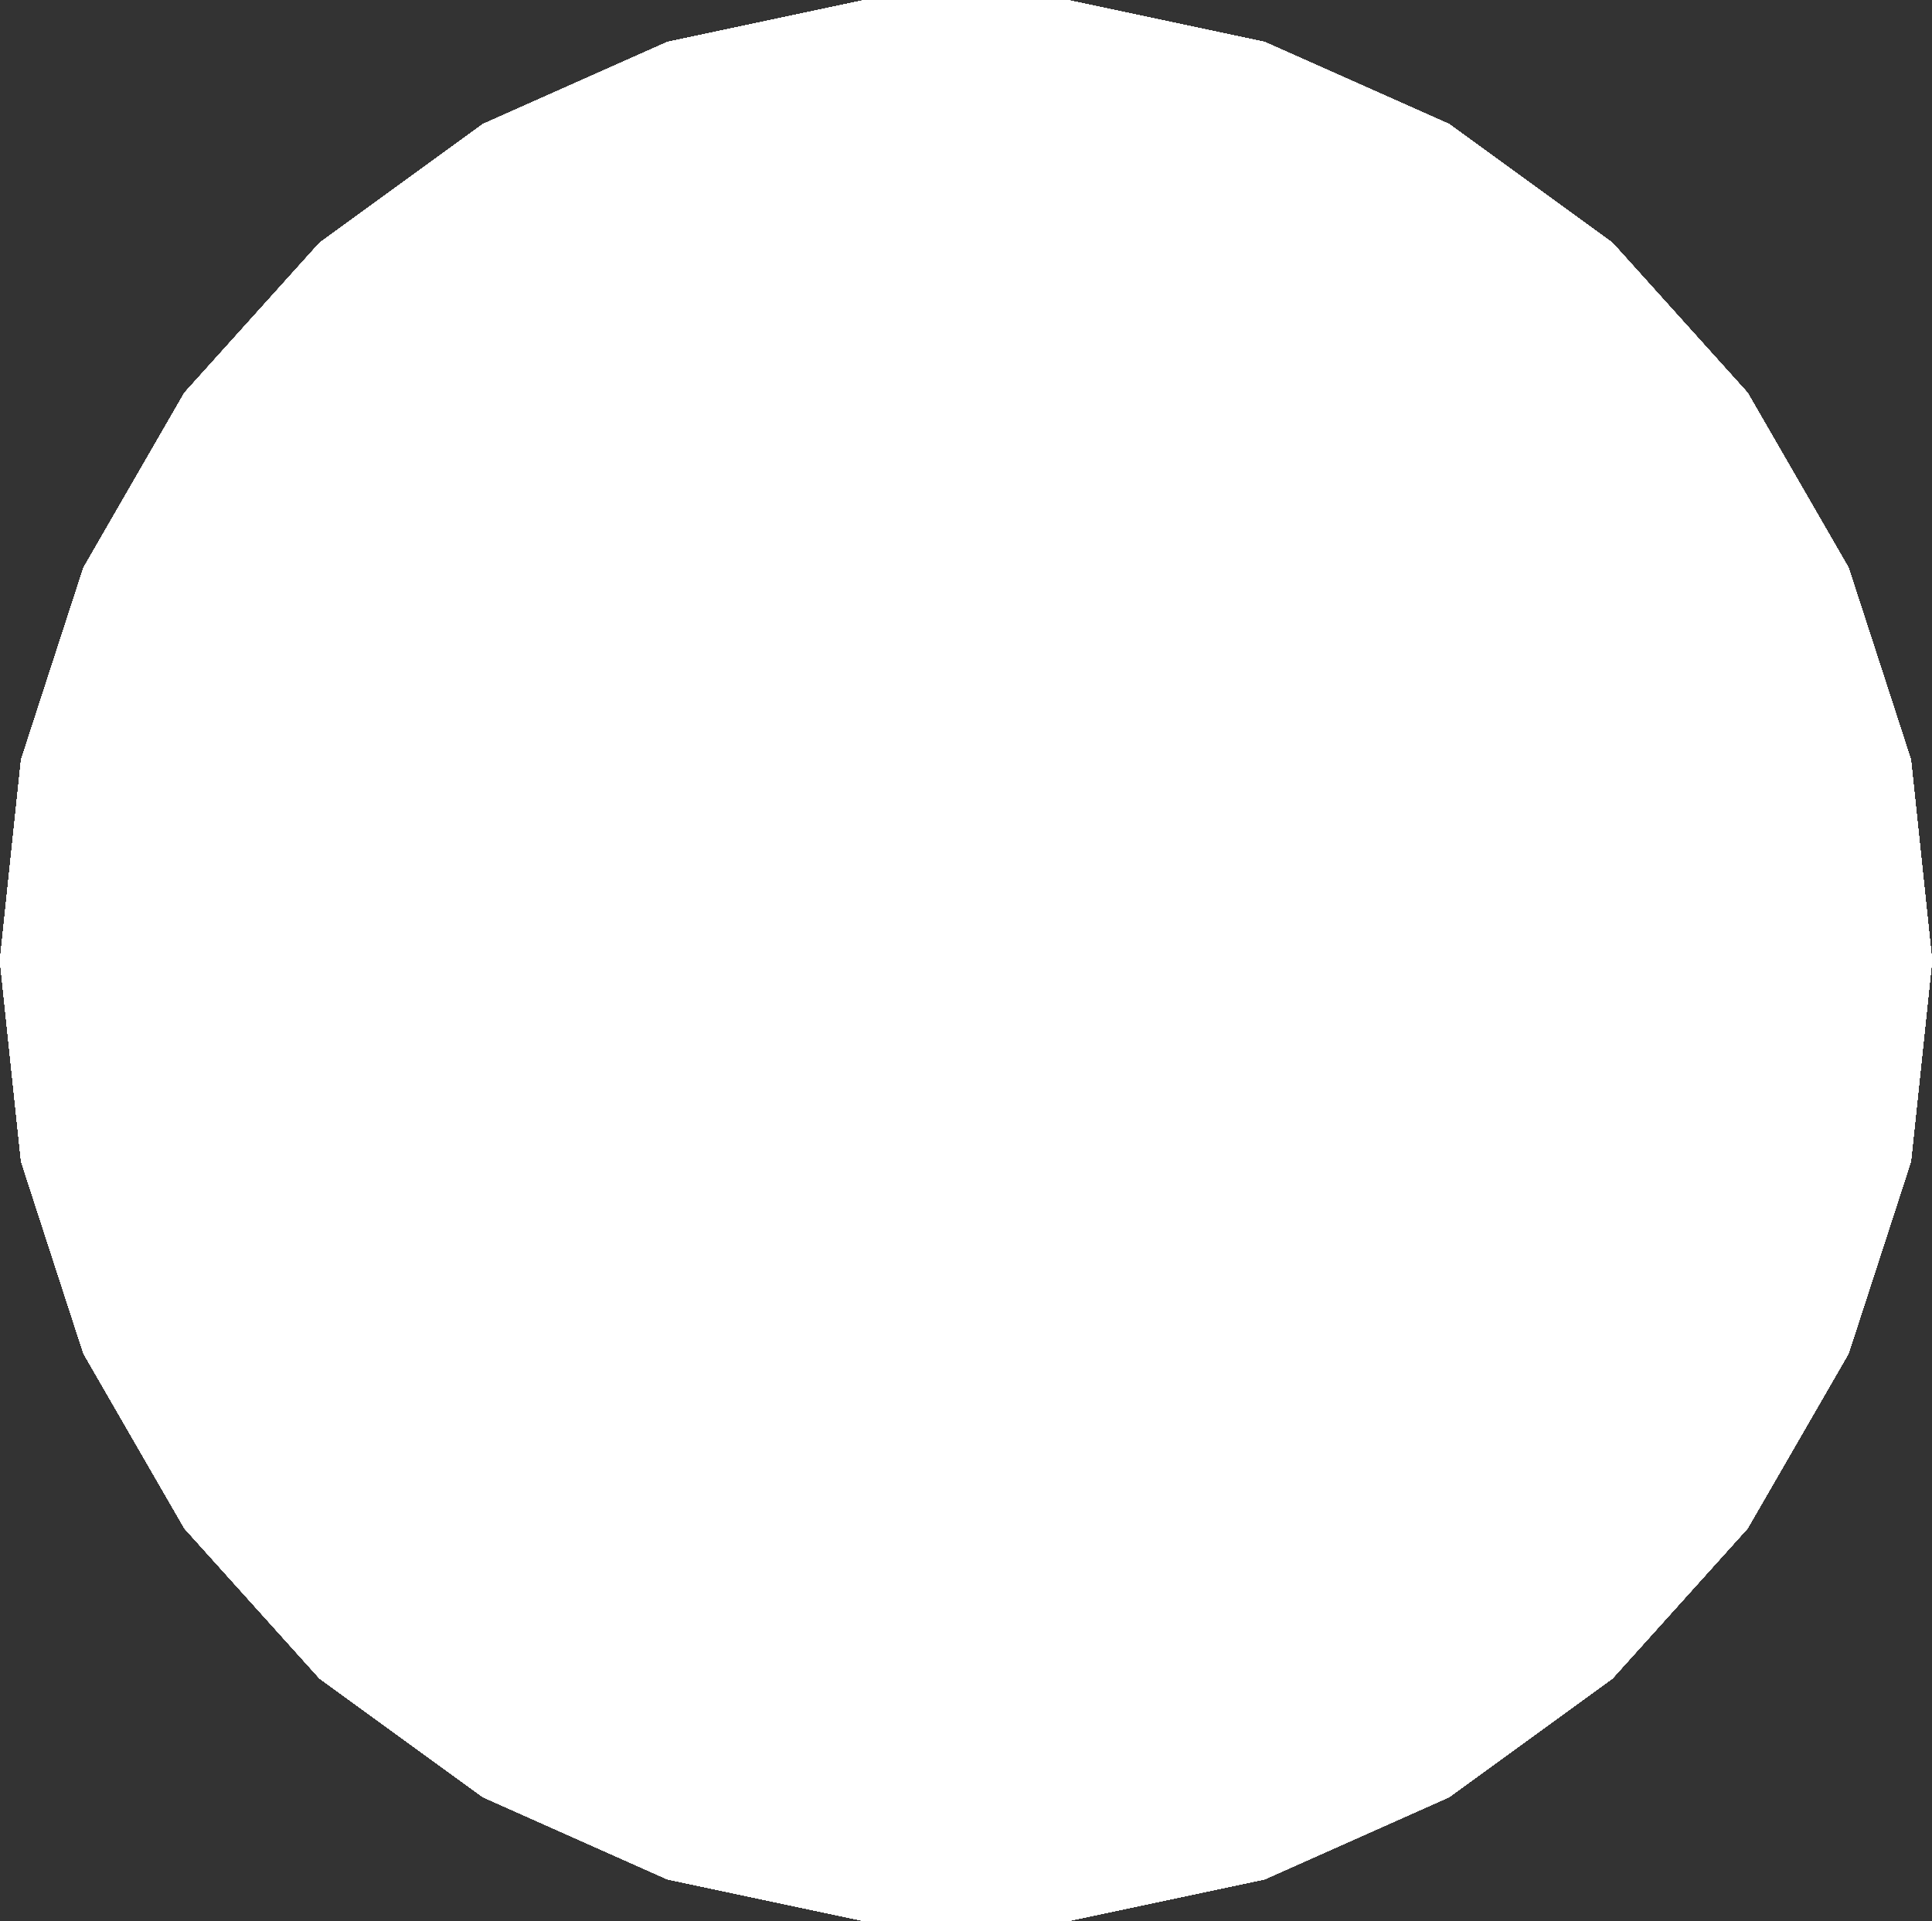 <?xml version="1.0" encoding="UTF-8" standalone="yes"?>
<!DOCTYPE svg PUBLIC "-//W3C//DTD SVG 1.0//EN" "http://www.w3.org/TR/2001/REC-SVG-20010904/DTD/svg10.dtd">
<svg width="20" height="19.89" xmlns="http://www.w3.org/2000/svg" xmlns:svg="http://www.w3.org/2000/svg" xmlns:xlink="http://www.w3.org/1999/xlink" xmlns:slic3r="http://slic3r.org/namespaces/slic3r">
  <rect width="100%" height="100%" fill="#333333" stroke="none"/>
  <!-- 
  Generated using Slic3r 1.0.0RC2
  http://slic3r.org/
   -->
  <g id="layer0" slic3r:z="0.175">
    <polygon slic3r:type="contour" points="11.045,0 11.081,0.008 13.09,0.435 13.124,0.45 15,1.285 15.03,1.306 16.691,2.514 16.716,2.541 18.09,4.067 18.108,4.099 19.135,5.878 19.147,5.913 19.781,7.866 19.785,7.902 20,9.945 19.785,11.988 19.781,12.024 19.147,13.978 19.135,14.013 18.108,15.791 18.09,15.823 16.716,17.349 16.691,17.377 15.03,18.584 15,18.605 13.124,19.441 13.09,19.456 11.081,19.883 11.045,19.89 8.955,19.89 6.946,19.463 6.91,19.456 5.033,18.62 5,18.605 3.338,17.398 3.309,17.377 1.934,15.85 1.91,15.823 0.883,14.044 0.865,14.013 0.23,12.059 0.219,12.024 0.004,9.982 0,9.945 0.004,9.909 0.219,7.866 0.23,7.831 0.865,5.878 0.883,5.846 1.91,4.067 1.934,4.04 3.309,2.514 3.338,2.492 5,1.285 5.033,1.27 6.91,0.435 6.946,0.427 8.955,0" style="fill: white" />
  </g>
  <g id="layer1" slic3r:z="0.475">
    <polygon slic3r:type="contour" points="11.045,0 11.142,0.021 13.09,0.435 13.181,0.475 15,1.285 15.08,1.343 16.691,2.514 16.758,2.588 18.09,4.067 18.14,4.153 19.135,5.878 19.166,5.972 19.781,7.866 19.792,7.965 20,9.945 19.792,11.926 19.781,12.024 19.166,13.918 19.135,14.013 18.14,15.737 18.09,15.823 16.758,17.303 16.691,17.377 15.08,18.547 15,18.605 13.181,19.415 13.09,19.456 11.103,19.878 11.045,19.89 8.955,19.89 7.007,19.476 6.91,19.456 5.021,18.615 5.021,18.615 5,18.605 3.389,17.435 3.309,17.377 1.976,15.897 1.91,15.823 0.914,14.099 0.865,14.013 0.249,12.119 0.219,12.024 0.01,10.044 0,9.945 0.01,9.846 0.219,7.866 0.249,7.772 0.865,5.878 0.914,5.792 1.91,4.067 1.976,3.994 3.309,2.514 3.389,2.455 5,1.285 5.091,1.245 6.91,0.435 6.947,0.427 6.947,0.427 8.955,0" style="fill: white" />
  </g>
  <g id="layer2" slic3r:z="0.725">
    <polygon slic3r:type="contour" points="11.045,0 11.194,0.032 13.09,0.435 13.229,0.496 15,1.285 15.123,1.374 16.691,2.514 16.793,2.626 18.09,4.067 18.166,4.199 19.135,5.878 19.182,6.022 19.781,7.866 19.797,8.017 20,9.945 19.792,11.929 19.781,12.024 19.182,13.868 19.135,14.013 18.166,15.692 18.09,15.823 16.793,17.264 16.691,17.377 15.123,18.516 15,18.605 13.229,19.394 13.09,19.456 11.194,19.859 11.045,19.89 8.955,19.89 7.098,19.496 6.91,19.456 5.138,18.667 5,18.605 3.431,17.466 3.309,17.377 2.011,15.936 1.91,15.823 0.94,14.144 0.865,14.013 0.265,12.168 0.219,12.024 0.016,10.096 0,9.945 0.016,9.794 0.219,7.866 0.265,7.722 0.865,5.878 0.94,5.747 1.91,4.067 2.011,3.955 3.309,2.514 3.431,2.425 5,1.285 5.138,1.223 6.91,0.435 7.058,0.403 8.955,0" style="fill: white" />
  </g>
  <g id="layer3" slic3r:z="0.975">
    <polygon slic3r:type="contour" points="11.045,0 11.245,0.042 13.09,0.435 13.276,0.518 15,1.285 15.165,1.405 16.691,2.514 16.828,2.665 18.09,4.067 18.192,4.244 19.135,5.878 19.198,6.072 19.781,7.866 19.803,8.069 20,9.945 19.803,11.822 19.781,12.024 19.198,13.819 19.135,14.013 18.149,15.721 18.149,15.721 18.09,15.823 16.828,17.225 16.691,17.377 15.244,18.428 15.244,18.428 15,18.605 13.276,19.373 13.09,19.456 11.245,19.848 11.045,19.89 8.955,19.89 7.149,19.507 6.91,19.456 5.186,18.688 5,18.605 3.394,17.439 3.309,17.377 2.046,15.975 1.91,15.823 0.966,14.189 0.865,14.013 0.27,12.184 0.219,12.024 0.021,10.148 0,9.945 0.021,9.743 0.219,7.866 0.27,7.707 0.865,5.878 0.966,5.701 1.91,4.067 2.046,3.916 3.309,2.514 3.474,2.394 5,1.285 5.116,1.233 6.91,0.435 7.149,0.384 8.955,0" style="fill: white" />
  </g>
  <g id="layer4" slic3r:z="1.225">
    <polygon slic3r:type="contour" points="11.045,0 11.296,0.053 13.09,0.435 13.324,0.539 15,1.285 15.207,1.435 16.691,2.514 16.863,2.704 18.09,4.067 18.218,4.289 19.135,5.878 19.193,6.056 19.781,7.866 19.808,8.121 20,9.945 19.808,11.77 19.781,12.024 19.215,13.769 19.135,14.013 18.233,15.576 18.09,15.823 16.863,17.186 16.691,17.377 15.207,18.455 15,18.605 13.324,19.352 13.09,19.456 11.356,19.824 11.045,19.89 8.955,19.89 7.16,19.509 6.91,19.456 5.234,18.71 5,18.605 3.516,17.527 3.309,17.377 2.081,16.013 1.91,15.823 0.993,14.234 0.865,14.013 0.298,12.268 0.219,12.024 0.027,10.2 0,9.945 0.027,9.691 0.219,7.866 0.298,7.623 0.865,5.878 0.993,5.656 1.91,4.067 2.081,3.877 3.309,2.514 3.516,2.363 5,1.285 5.264,1.168 6.91,0.435 7.2,0.373 8.955,0" style="fill: white" />
  </g>
  <g id="layer5" slic3r:z="1.475">
    <polygon slic3r:type="contour" points="11.045,0 11.347,0.064 13.09,0.435 13.372,0.56 15,1.285 15.249,1.466 16.691,2.514 16.898,2.743 18.09,4.067 18.244,4.334 19.135,5.878 19.231,6.171 19.781,7.866 19.814,8.173 20,9.945 19.814,11.718 19.781,12.024 19.231,13.719 19.135,14.013 18.259,15.531 18.09,15.823 16.898,17.148 16.691,17.377 15.249,18.424 15,18.605 13.372,19.33 13.09,19.456 11.307,19.835 11.045,19.89 8.955,19.89 7.211,19.52 6.91,19.456 5.282,18.731 5,18.605 3.558,17.558 3.309,17.377 2.116,16.052 1.91,15.823 1.062,14.354 0.865,14.013 0.314,12.318 0.219,12.024 0.032,10.252 0,9.945 0.032,9.639 0.219,7.866 0.335,7.508 0.865,5.878 1.019,5.611 1.91,4.067 2.116,3.838 3.309,2.514 3.558,2.333 5,1.285 5.282,1.16 6.91,0.435 7.151,0.383 8.955,0" style="fill: white" />
  </g>
  <g id="layer6" slic3r:z="1.725">
    <polygon slic3r:type="contour" points="11.045,0 11.398,0.075 13.09,0.435 13.42,0.581 15,1.285 15.292,1.497 16.691,2.514 16.933,2.782 18.09,4.067 18.27,4.38 19.135,5.878 19.247,6.221 19.781,7.866 19.824,8.269 20,9.945 19.813,11.721 19.781,12.024 19.247,13.67 19.135,14.013 18.27,15.511 18.09,15.823 16.933,17.109 16.691,17.377 15.292,18.393 15,18.605 13.42,19.309 13.09,19.456 11.398,19.815 11.045,19.89 8.955,19.89 7.263,19.531 6.91,19.456 5.329,18.752 5,18.605 3.6,17.589 3.309,17.377 2.151,16.091 1.91,15.823 1.045,14.325 0.865,14.013 0.33,12.367 0.219,12.024 0.038,10.304 0,9.945 0.038,9.587 0.219,7.866 0.33,7.523 0.865,5.878 1.045,5.566 1.91,4.067 2.151,3.799 3.309,2.514 3.6,2.302 5,1.285 5.329,1.138 6.91,0.435 7.263,0.36 8.955,0" style="fill: white" />
  </g>
  <g id="layer7" slic3r:z="1.975">
    <polygon slic3r:type="contour" points="11.045,0 11.449,0.086 13.09,0.435 13.467,0.603 15,1.285 15.334,1.528 16.691,2.514 16.968,2.821 18.09,4.067 18.297,4.425 19.135,5.878 19.263,6.271 19.781,7.866 19.825,8.277 20,9.945 19.825,11.614 19.781,12.024 19.263,13.62 19.135,14.013 18.297,15.466 18.09,15.823 16.968,17.07 16.691,17.377 15.334,18.363 15,18.605 13.538,19.257 13.09,19.456 11.449,19.805 11.045,19.89 8.955,19.89 7.314,19.542 6.91,19.456 5.377,18.773 5,18.605 3.643,17.619 3.309,17.377 2.186,16.13 1.91,15.823 1.071,14.37 0.865,14.013 0.335,12.383 0.219,12.024 0.043,10.356 0,9.945 0.043,9.535 0.219,7.866 0.335,7.508 0.865,5.878 1.071,5.52 1.91,4.067 2.186,3.761 3.309,2.514 3.643,2.271 5,1.285 5.377,1.117 6.91,0.435 7.314,0.349 8.955,0" style="fill: white" />
  </g>
  <g id="layer8" slic3r:z="2.225">
    <polygon slic3r:type="contour" points="11.045,0 11.5,0.097 13.09,0.435 13.515,0.624 15,1.285 15.376,1.558 16.691,2.514 17.003,2.859 18.09,4.067 18.323,4.47 19.135,5.878 19.279,6.32 19.781,7.866 19.83,8.329 20,9.945 19.835,11.517 19.781,12.024 19.258,13.636 19.135,14.013 18.323,15.42 18.09,15.823 17.003,17.031 16.691,17.377 15.376,18.332 15,18.605 13.515,19.267 13.09,19.456 11.5,19.794 11.045,19.89 8.955,19.89 7.365,19.552 6.91,19.456 5.425,18.795 5,18.605 3.685,17.65 3.309,17.377 2.221,16.169 1.91,15.823 1.097,14.415 0.865,14.013 0.362,12.467 0.219,12.024 0.049,10.408 0,9.945 0.049,9.483 0.219,7.866 0.362,7.424 0.865,5.878 1.097,5.475 1.91,4.067 2.221,3.722 3.309,2.514 3.685,2.24 5,1.285 5.425,1.096 6.91,0.435 7.365,0.338 8.955,0" style="fill: white" />
  </g>
  <g id="layer9" slic3r:z="2.475">
    <polygon slic3r:type="contour" points="11.045,0 11.612,0.12 13.09,0.435 13.563,0.645 15,1.285 15.453,1.614 16.691,2.514 17.038,2.898 18.09,4.067 18.349,4.515 19.135,5.878 19.295,6.37 19.781,7.866 19.84,8.425 20,9.945 19.836,11.51 19.781,12.024 19.295,13.52 19.135,14.013 18.349,15.375 18.09,15.823 17.038,16.992 16.691,17.377 15.419,18.301 15,18.605 13.563,19.245 13.09,19.456 11.612,19.77 11.045,19.89 8.955,19.89 7.416,19.563 6.91,19.456 5.473,18.816 5,18.605 3.727,17.681 3.309,17.377 2.256,16.208 1.91,15.823 1.123,14.461 0.865,14.013 0.4,12.582 0.219,12.024 0.054,10.46 0,9.945 0.054,9.431 0.219,7.866 0.4,7.309 0.865,5.878 1.123,5.43 1.91,4.067 2.256,3.683 3.309,2.514 3.727,2.21 5,1.285 5.473,1.075 6.91,0.435 7.416,0.327 8.955,0" style="fill: white" />
  </g>
  <g id="layer10" slic3r:z="2.725">
    <polygon slic3r:type="contour" points="11.045,0 11.603,0.118 13.09,0.435 13.681,0.698 15,1.285 15.461,1.62 16.691,2.514 17.072,2.937 18.09,4.067 18.375,4.561 19.135,5.878 19.311,6.42 19.781,7.866 19.841,8.433 20,9.945 19.841,11.458 19.781,12.024 19.311,13.471 19.135,14.013 18.375,15.33 18.09,15.823 17.072,16.953 16.691,17.377 15.461,18.271 15,18.605 13.611,19.224 13.09,19.456 11.603,19.772 11.045,19.89 8.955,19.89 7.467,19.574 6.91,19.456 5.52,18.837 5,18.605 3.77,17.712 3.309,17.377 2.291,16.246 1.91,15.823 1.149,14.506 0.865,14.013 0.395,12.566 0.219,12.024 0.06,10.512 0,9.945 0.06,9.379 0.219,7.866 0.395,7.324 0.865,5.878 1.149,5.384 1.91,4.067 2.291,3.644 3.309,2.514 3.77,2.179 5,1.285 5.52,1.053 6.91,0.435 7.467,0.316 8.955,0" style="fill: white" />
  </g>
  <g id="layer11" slic3r:z="2.975">
    <polygon slic3r:type="contour" points="11.045,0 11.654,0.129 13.09,0.435 13.658,0.688 15,1.285 15.503,1.651 16.691,2.514 17.076,2.941 18.09,4.067 18.401,4.606 19.135,5.878 19.306,6.404 19.781,7.866 19.846,8.485 20,9.945 19.846,11.406 19.781,12.024 19.328,13.421 19.135,14.013 18.401,15.284 18.09,15.823 17.107,16.914 16.691,17.377 15.503,18.24 15,18.605 13.658,19.203 13.09,19.456 11.654,19.761 11.045,19.89 8.955,19.89 7.518,19.585 6.91,19.456 5.568,18.858 5,18.605 3.812,17.742 3.309,17.377 2.326,16.285 1.91,15.823 1.176,14.551 0.865,14.013 0.411,12.616 0.219,12.024 0.065,10.564 0,9.945 0.065,9.327 0.219,7.866 0.411,7.275 0.865,5.878 1.176,5.339 1.91,4.067 2.326,3.605 3.309,2.514 3.812,2.148 5,1.285 5.568,1.032 6.91,0.435 7.518,0.305 8.955,0" style="fill: white" />
  </g>
  <g id="layer12" slic3r:z="3.225">
    <polygon slic3r:type="contour" points="11.045,0 11.705,0.14 13.09,0.435 13.706,0.709 15,1.285 15.525,1.666 16.691,2.514 17.142,3.015 18.09,4.067 18.427,4.651 19.135,5.878 19.355,6.554 19.781,7.866 19.852,8.537 20,9.945 19.852,11.354 19.781,12.024 19.344,13.371 19.135,14.013 18.427,15.239 18.09,15.823 17.142,16.876 16.691,17.377 15.525,18.224 15,18.605 13.706,19.182 13.09,19.456 11.705,19.75 11.045,19.89 8.955,19.89 7.569,19.596 6.91,19.456 5.646,18.893 5,18.605 3.854,17.773 3.309,17.377 2.361,16.324 1.91,15.823 1.245,14.671 0.865,14.013 0.427,12.666 0.219,12.024 0.07,10.616 0,9.945 0.07,9.275 0.219,7.866 0.427,7.225 0.865,5.878 1.202,5.294 1.91,4.067 2.361,3.566 3.309,2.514 3.854,2.117 5,1.285 5.616,1.011 6.91,0.435 7.569,0.294 8.955,0" style="fill: white" />
  </g>
  <g id="layer13" slic3r:z="3.475">
    <polygon slic3r:type="contour" points="11.045,0 11.756,0.151 13.09,0.435 13.824,0.761 15,1.285 15.588,1.712 16.691,2.514 17.177,3.054 18.09,4.067 18.453,4.697 19.135,5.878 19.36,6.569 19.781,7.866 19.857,8.589 20,9.945 19.857,11.302 19.781,12.024 19.36,13.322 19.135,14.013 18.453,15.194 18.09,15.823 17.177,16.837 16.691,17.377 15.588,18.178 15,18.605 13.824,19.129 13.09,19.456 11.756,19.739 11.045,19.89 8.955,19.89 7.62,19.607 6.91,19.456 5.664,18.901 5,18.605 3.896,17.804 3.309,17.377 2.396,16.363 1.91,15.823 1.228,14.642 0.865,14.013 0.443,12.715 0.219,12.024 0.076,10.668 0,9.945 0.076,9.223 0.219,7.866 0.443,7.175 0.865,5.878 1.228,5.249 1.91,4.067 2.396,3.527 3.309,2.514 3.896,2.087 5,1.285 5.664,0.989 6.91,0.435 7.62,0.284 8.955,0" style="fill: white" />
  </g>
  <g id="layer14" slic3r:z="3.725">
    <polygon slic3r:type="contour" points="11.045,0 11.807,0.162 13.09,0.435 13.802,0.751 15,1.285 15.63,1.743 16.691,2.514 17.137,3.009 18.09,4.067 18.48,4.742 19.135,5.878 19.376,6.618 19.781,7.866 19.863,8.641 20,9.945 19.868,11.205 19.781,12.024 19.376,13.272 19.135,14.013 18.48,15.149 18.09,15.823 17.212,16.798 16.691,17.377 15.63,18.148 15,18.605 13.802,19.139 13.09,19.456 11.807,19.729 11.045,19.89 8.955,19.89 7.672,19.618 6.91,19.456 5.711,18.922 5,18.605 3.939,17.834 3.309,17.377 2.431,16.402 1.91,15.823 1.254,14.687 0.865,14.013 0.459,12.765 0.219,12.024 0.081,10.72 0,9.945 0.081,9.171 0.219,7.866 0.459,7.125 0.865,5.878 1.254,5.203 1.91,4.067 2.431,3.489 3.309,2.514 3.939,2.056 5,1.285 5.711,0.968 6.91,0.435 7.672,0.273 8.955,0" style="fill: white" />
  </g>
  <g id="layer15" slic3r:z="3.975">
    <polygon slic3r:type="contour" points="11.045,0 11.858,0.173 13.09,0.435 13.849,0.773 15,1.285 15.625,1.739 16.691,2.514 17.247,3.131 18.09,4.067 18.506,4.787 19.135,5.878 19.392,6.668 19.781,7.866 19.868,8.693 20,9.945 19.868,11.198 19.781,12.024 19.392,13.222 19.135,14.013 18.462,15.178 18.462,15.178 18.09,15.823 17.247,16.759 16.691,17.377 15.672,18.117 15,18.605 13.849,19.118 13.09,19.456 11.858,19.718 11.045,19.89 8.955,19.89 7.762,19.637 6.91,19.456 5.759,18.943 5,18.605 3.981,17.865 3.309,17.377 2.466,16.441 1.91,15.823 1.28,14.732 0.865,14.013 0.475,12.815 0.219,12.024 0.087,10.772 0,9.945 0.087,9.119 0.219,7.866 0.475,7.076 0.865,5.878 1.28,5.158 1.91,4.067 2.466,3.45 3.309,2.514 3.981,2.025 5,1.285 5.759,0.947 6.91,0.435 7.723,0.262 8.955,0" style="fill: white" />
  </g>
  <g id="layer16" slic3r:z="4.225">
    <polygon slic3r:type="contour" points="11.045,0 11.909,0.184 13.09,0.435 13.897,0.794 15,1.285 15.715,1.804 16.691,2.514 17.282,3.17 18.09,4.067 18.532,4.832 19.135,5.878 19.408,6.718 19.781,7.866 19.874,8.745 20,9.945 19.878,11.101 19.781,12.024 19.408,13.173 19.135,14.013 18.532,15.058 18.09,15.823 17.282,16.72 16.691,17.377 15.715,18.086 15,18.605 13.897,19.097 13.09,19.456 11.909,19.707 11.045,19.89 8.955,19.89 7.774,19.639 6.91,19.456 5.807,18.965 5,18.605 4.023,17.896 3.309,17.377 2.501,16.479 1.91,15.823 1.306,14.778 0.865,14.013 0.491,12.864 0.219,12.024 0.092,10.824 0,9.945 0.092,9.067 0.219,7.866 0.491,7.026 0.865,5.878 1.306,5.113 1.91,4.067 2.501,3.411 3.309,2.514 4.023,1.995 5,1.285 5.837,0.913 6.91,0.435 7.774,0.251 8.955,0" style="fill: white" />
  </g>
  <g id="layer17" slic3r:z="4.475">
    <polygon slic3r:type="contour" points="11.045,0 11.96,0.195 13.09,0.435 13.945,0.815 15,1.285 15.757,1.835 16.691,2.514 17.317,3.209 18.09,4.067 18.558,4.878 19.135,5.878 19.403,6.702 19.781,7.866 19.879,8.797 20,9.945 19.873,11.149 19.781,12.024 19.403,13.188 19.135,14.013 18.572,14.988 18.09,15.823 17.317,16.681 16.691,17.377 15.71,18.09 15,18.605 14.015,19.044 13.09,19.456 11.96,19.696 11.045,19.89 8.955,19.89 7.765,19.637 6.91,19.456 5.855,18.986 5,18.605 4.066,17.927 3.309,17.377 2.536,16.518 1.91,15.823 1.332,14.823 0.865,14.013 0.496,12.88 0.219,12.024 0.098,10.876 0,9.945 0.098,9.015 0.219,7.866 0.508,6.976 0.865,5.878 1.332,5.068 1.91,4.067 2.536,3.372 3.309,2.514 4.066,1.964 5,1.285 5.855,0.904 6.91,0.435 7.825,0.24 8.955,0" style="fill: white" />
  </g>
  <g id="layer18" slic3r:z="4.725">
    <polygon slic3r:type="contour" points="11.045,0 12.011,0.205 13.09,0.435 13.993,0.836 15,1.285 15.799,1.866 16.691,2.514 17.352,3.248 18.09,4.067 18.584,4.923 19.135,5.878 19.441,6.817 19.781,7.866 19.879,8.793 20,9.945 19.885,11.042 19.781,12.024 19.441,13.073 19.135,14.013 18.584,14.968 18.09,15.823 17.352,16.643 16.691,17.377 15.799,18.025 15,18.605 13.993,19.054 13.09,19.456 12.011,19.685 11.045,19.89 8.955,19.89 7.876,19.661 6.91,19.456 5.902,19.007 5,18.605 4.108,17.957 3.309,17.377 2.571,16.557 1.91,15.823 1.358,14.868 0.865,14.013 0.524,12.964 0.219,12.024 0.103,10.928 0,9.945 0.103,8.963 0.219,7.866 0.524,6.927 0.865,5.878 1.358,5.022 1.91,4.067 2.571,3.333 3.309,2.514 4.108,1.933 5,1.285 5.902,0.883 6.91,0.435 7.876,0.229 8.955,0" style="fill: white" />
  </g>
  <g id="layer19" slic3r:z="4.975">
    <polygon slic3r:type="contour" points="11.045,0 12.063,0.216 13.09,0.435 14.04,0.858 15,1.285 15.841,1.896 16.691,2.514 17.356,3.251 18.09,4.067 18.61,4.968 19.135,5.878 19.457,6.867 19.781,7.866 19.89,8.9 20,9.945 19.884,11.045 19.781,12.024 19.457,13.023 19.135,14.013 18.61,14.922 18.09,15.823 17.356,16.639 16.691,17.377 15.841,17.994 15,18.605 14.04,19.033 13.09,19.456 12.123,19.661 12.123,19.661 11.045,19.89 8.955,19.89 7.927,19.672 6.91,19.456 5.95,19.028 5,18.605 4.15,17.988 3.309,17.377 2.606,16.596 1.91,15.823 1.385,14.913 0.865,14.013 0.54,13.013 0.219,12.024 0.109,10.98 0,9.945 0.109,8.911 0.219,7.866 0.54,6.877 0.865,5.878 1.385,4.977 1.91,4.067 2.606,3.294 3.309,2.514 4.15,1.902 5,1.285 5.95,0.862 6.91,0.435 7.927,0.218 8.955,0" style="fill: white" />
  </g>
  <g id="layer20" slic3r:z="5.225">
    <polygon slic3r:type="contour" points="11.045,0 12.114,0.227 13.09,0.435 14.088,0.879 15,1.285 15.884,1.927 16.691,2.514 17.422,3.326 18.09,4.067 18.636,5.013 19.135,5.878 19.473,6.917 19.781,7.866 19.896,8.952 20,9.945 19.896,10.938 19.781,12.024 19.473,12.974 19.135,14.013 18.636,14.877 18.09,15.823 17.422,16.565 16.691,17.377 15.884,17.963 15,18.605 14.058,19.025 13.09,19.456 12.114,19.663 11.045,19.89 8.955,19.89 7.978,19.683 6.91,19.456 5.998,19.05 5,18.605 4.192,18.019 3.309,17.377 2.641,16.635 1.91,15.823 1.411,14.959 0.865,14.013 0.556,13.063 0.219,12.024 0.114,11.032 0,9.945 0.114,8.859 0.219,7.866 0.556,6.827 0.865,5.878 1.411,4.932 1.91,4.067 2.641,3.256 3.309,2.514 4.192,1.872 5,1.285 5.998,0.841 6.91,0.435 7.978,0.208 8.955,0" style="fill: white" />
  </g>
  <g id="layer21" slic3r:z="5.475">
    <polygon slic3r:type="contour" points="11.045,0 12.165,0.238 13.09,0.435 14.106,0.887 15,1.285 16.005,2.015 16.691,2.514 17.457,3.364 18.09,4.067 18.662,5.059 19.135,5.878 19.489,6.966 19.781,7.866 19.901,9.004 20,9.945 19.901,10.886 19.781,12.024 19.489,12.924 19.135,14.013 18.662,14.832 18.09,15.823 17.457,16.526 16.691,17.377 15.926,17.933 15,18.605 14.106,19.003 13.09,19.456 12.165,19.652 11.045,19.89 8.955,19.89 8.029,19.694 6.91,19.456 5.975,19.04 5,18.605 4.235,18.049 3.309,17.377 2.676,16.674 1.91,15.823 1.437,15.004 0.865,14.013 0.572,13.113 0.219,12.024 0.12,11.084 0,9.945 0.12,8.807 0.219,7.866 0.561,6.812 0.865,5.878 1.437,4.887 1.91,4.067 2.676,3.217 3.309,2.514 4.235,1.841 5,1.285 6.046,0.819 6.91,0.435 8.029,0.197 8.955,0" style="fill: white" />
  </g>
  <g id="layer22" slic3r:z="5.725">
    <polygon slic3r:type="contour" points="11.045,0 12.216,0.249 13.09,0.435 14.184,0.921 15,1.285 15.968,1.988 16.691,2.514 17.492,3.403 18.09,4.067 18.645,5.029 19.135,5.878 19.505,7.016 19.781,7.866 19.907,9.056 20,9.945 19.907,10.834 19.781,12.024 19.505,12.874 19.135,14.013 18.689,14.787 18.09,15.823 17.492,16.487 16.691,17.377 15.968,17.902 15,18.605 14.184,18.969 13.09,19.456 12.216,19.642 11.045,19.89 8.955,19.89 8.081,19.705 6.91,19.456 6.093,19.092 5,18.605 4.277,18.08 3.309,17.377 2.711,16.713 1.91,15.823 1.463,15.049 0.865,14.013 0.588,13.163 0.219,12.024 0.125,11.136 0,9.945 0.125,8.755 0.219,7.866 0.588,6.728 0.865,5.878 1.463,4.841 1.91,4.067 2.711,3.178 3.309,2.514 4.277,1.81 5,1.285 6.093,0.798 6.91,0.435 8.081,0.186 8.955,0" style="fill: white" />
  </g>
  <g id="layer23" slic3r:z="5.975">
    <polygon slic3r:type="contour" points="11.045,0 12.267,0.26 13.09,0.435 14.231,0.943 15,1.285 16.011,2.019 16.691,2.514 17.527,3.442 18.09,4.067 18.715,5.149 19.135,5.878 19.521,7.066 19.781,7.866 19.912,9.108 20,9.945 19.906,10.837 19.781,12.024 19.521,12.825 19.135,14.013 18.715,14.741 18.09,15.823 17.527,16.448 16.691,17.377 16.011,17.871 15,18.605 14.231,18.948 13.09,19.456 12.327,19.618 12.327,19.618 11.045,19.89 8.955,19.89 8.071,19.703 6.91,19.456 6.141,19.114 5,18.605 4.319,18.111 3.309,17.377 2.746,16.751 1.91,15.823 1.489,15.094 0.865,14.013 0.605,13.212 0.219,12.024 0.131,11.187 0,9.945 0.131,8.703 0.219,7.866 0.605,6.678 0.865,5.878 1.489,4.796 1.91,4.067 2.746,3.139 3.309,2.514 4.319,1.78 5,1.285 6.141,0.777 6.91,0.435 8.132,0.175 8.955,0" style="fill: white" />
  </g>
  <g id="layer24" slic3r:z="6.225">
    <polygon slic3r:type="contour" points="11.045,0 12.318,0.271 13.09,0.435 14.279,0.964 15,1.285 16.053,2.05 16.691,2.514 17.562,3.481 18.09,4.067 18.741,5.194 19.135,5.878 19.538,7.116 19.781,7.866 19.922,9.205 20,9.945 19.922,10.685 19.781,12.024 19.549,12.74 19.135,14.013 18.698,14.771 18.09,15.823 17.562,16.41 16.691,17.377 16.053,17.841 15,18.605 14.279,18.926 13.09,19.456 12.318,19.62 11.045,19.89 8.955,19.89 8.183,19.726 6.91,19.456 6.189,19.135 5,18.605 4.362,18.142 3.309,17.377 2.781,16.79 1.91,15.823 1.515,15.14 0.865,14.013 0.621,13.262 0.219,12.024 0.136,11.239 0,9.945 0.136,8.651 0.219,7.866 0.621,6.628 0.865,5.878 1.515,4.751 1.91,4.067 2.781,3.1 3.309,2.514 4.362,1.749 5,1.285 6.189,0.756 6.91,0.435 8.183,0.164 8.955,0" style="fill: white" />
  </g>
  <g id="layer25" slic3r:z="6.475">
    <polygon slic3r:type="contour" points="11.045,0 12.43,0.294 12.43,0.294 13.09,0.435 14.297,0.972 15,1.285 16.095,2.081 16.691,2.514 17.597,3.52 18.09,4.067 18.767,5.24 19.135,5.878 19.554,7.165 19.781,7.866 19.923,9.212 20,9.945 19.923,10.678 19.781,12.024 19.554,12.725 19.135,14.013 18.767,14.651 18.09,15.823 17.597,16.371 16.691,17.377 16.095,17.81 15,18.605 14.297,18.918 13.09,19.456 12.369,19.609 11.045,19.89 8.955,19.89 8.273,19.746 6.91,19.456 6.237,19.156 5,18.605 4.451,18.207 3.309,17.377 2.816,16.829 1.91,15.823 1.541,15.185 0.865,14.013 0.637,13.312 0.219,12.024 0.141,11.291 0,9.945 0.141,8.599 0.219,7.866 0.637,6.579 0.865,5.878 1.541,4.706 1.91,4.067 2.816,3.061 3.309,2.514 4.404,1.718 5,1.285 6.237,0.734 6.91,0.435 8.234,0.153 8.955,0" style="fill: white" />
  </g>
  <g id="layer26" slic3r:z="6.725">
    <polygon slic3r:type="contour" points="11.045,0 12.42,0.292 13.09,0.435 14.375,1.006 15,1.285 16.137,2.111 16.691,2.514 17.632,3.559 18.09,4.067 18.793,5.285 19.135,5.878 19.57,7.215 19.781,7.866 19.928,9.264 20,9.945 19.923,10.681 19.781,12.024 19.57,12.675 19.135,14.013 18.793,14.606 18.09,15.823 17.632,16.332 16.691,17.377 16.137,17.779 15,18.605 14.375,18.884 13.09,19.456 12.481,19.585 11.045,19.89 8.955,19.89 8.325,19.756 6.91,19.456 6.284,19.177 5,18.605 4.446,18.203 3.309,17.377 2.851,16.868 1.91,15.823 1.567,15.23 0.865,14.013 0.653,13.361 0.219,12.024 0.147,11.343 0,9.945 0.147,8.547 0.219,7.866 0.653,6.529 0.865,5.878 1.567,4.66 1.91,4.067 2.851,3.023 3.309,2.514 4.446,1.687 5,1.285 6.284,0.713 6.91,0.435 8.285,0.142 8.955,0" style="fill: white" />
  </g>
  <g id="layer27" slic3r:z="6.975">
    <polygon slic3r:type="contour" points="11.045,0 12.432,0.295 13.09,0.435 14.422,1.028 15,1.285 16.18,2.142 16.691,2.514 17.667,3.597 18.09,4.067 18.819,5.33 19.135,5.878 19.565,7.199 19.781,7.866 19.934,9.316 20,9.945 19.934,10.574 19.781,12.024 19.586,12.626 19.135,14.013 18.819,14.56 18.09,15.823 17.667,16.293 16.691,17.377 16.18,17.748 15,18.605 14.393,18.876 13.09,19.456 12.432,19.596 11.045,19.89 8.955,19.89 8.336,19.759 6.91,19.456 6.332,19.199 5,18.605 4.488,18.234 3.309,17.377 2.886,16.907 1.91,15.823 1.594,15.275 0.865,14.013 0.669,13.411 0.219,12.024 0.152,11.395 0,9.945 0.152,8.495 0.219,7.866 0.669,6.479 0.865,5.878 1.594,4.615 1.91,4.067 2.886,2.984 3.309,2.514 4.488,1.657 5,1.285 6.332,0.692 6.91,0.435 8.336,0.131 8.955,0" style="fill: white" />
  </g>
  <g id="layer28" slic3r:z="7.225">
    <polygon slic3r:type="contour" points="11.045,0 12.523,0.314 13.09,0.435 14.47,1.049 15,1.285 16.222,2.173 16.691,2.514 17.702,3.636 18.09,4.067 18.845,5.375 19.135,5.878 19.602,7.314 19.781,7.866 19.934,9.313 20,9.945 19.934,10.577 19.781,12.024 19.602,12.576 19.135,14.013 18.845,14.515 18.09,15.823 17.702,16.254 16.691,17.377 16.301,17.66 15,18.605 14.47,18.841 13.09,19.456 12.523,19.576 11.045,19.89 8.955,19.89 8.387,19.77 6.91,19.456 6.38,19.22 5,18.605 4.531,18.264 3.309,17.377 2.921,16.946 1.91,15.823 1.62,15.321 0.865,14.013 0.685,13.461 0.219,12.024 0.158,11.447 0,9.945 0.158,8.443 0.219,7.866 0.685,6.43 0.865,5.878 1.62,4.57 1.91,4.067 2.921,2.945 3.309,2.514 4.531,1.626 5,1.285 6.38,0.671 6.91,0.435 8.387,0.121 8.955,0" style="fill: white" />
  </g>
  <g id="layer29" slic3r:z="7.475">
    <polygon slic3r:type="contour" points="11.045,0 12.574,0.325 13.09,0.435 14.518,1.07 15,1.285 16.264,2.203 16.691,2.514 17.737,3.675 18.09,4.067 18.872,5.421 19.135,5.878 19.618,7.364 19.781,7.866 19.945,9.42 20,9.945 19.945,10.47 19.781,12.024 19.618,12.526 19.135,14.013 18.872,14.47 18.09,15.823 17.737,16.215 16.691,17.377 16.264,17.687 15,18.605 14.518,18.82 13.09,19.456 12.574,19.566 11.045,19.89 8.955,19.89 8.478,19.789 6.91,19.456 6.428,19.241 5,18.605 4.573,18.295 3.309,17.377 2.955,16.984 1.91,15.823 1.646,15.366 0.865,14.013 0.701,13.511 0.219,12.024 0.163,11.499 0,9.945 0.163,8.391 0.219,7.866 0.701,6.38 0.865,5.878 1.646,4.525 1.91,4.067 2.955,2.906 3.309,2.514 4.573,1.595 5,1.285 6.428,0.649 6.91,0.435 8.438,0.11 8.955,0" style="fill: white" />
  </g>
  <g id="layer30" slic3r:z="7.725">
    <polygon slic3r:type="contour" points="11.045,0 12.625,0.336 13.09,0.435 14.566,1.092 15,1.285 16.307,2.234 16.691,2.514 17.772,3.714 18.09,4.067 18.898,5.466 19.135,5.878 19.635,7.414 19.781,7.866 19.95,9.472 20,9.945 19.95,10.418 19.781,12.024 19.635,12.477 19.135,14.013 18.898,14.424 18.09,15.823 17.772,16.177 16.691,17.377 16.386,17.599 15,18.605 14.566,18.799 13.09,19.456 12.625,19.555 11.045,19.89 8.955,19.89 8.489,19.792 6.91,19.456 6.475,19.262 5,18.605 4.615,18.326 3.309,17.377 2.99,17.023 1.91,15.823 1.672,15.411 0.865,14.013 0.718,13.56 0.219,12.024 0.169,11.551 0,9.945 0.169,8.339 0.219,7.866 0.718,6.33 0.865,5.878 1.672,4.479 1.91,4.067 2.99,2.867 3.309,2.514 4.615,1.565 5,1.285 6.475,0.628 6.91,0.435 8.489,0.099 8.955,0" style="fill: white" />
  </g>
  <g id="layer31" slic3r:z="7.975">
    <polygon slic3r:type="contour" points="11.045,0 12.676,0.347 13.09,0.435 14.683,1.144 15,1.285 16.383,2.29 16.691,2.514 17.807,3.753 18.09,4.067 18.924,5.511 19.135,5.878 19.651,7.463 19.781,7.866 19.956,9.524 20,9.945 19.95,10.421 19.781,12.024 19.651,12.427 19.135,14.013 18.924,14.379 18.09,15.823 17.807,16.138 16.691,17.377 16.349,17.626 15,18.605 14.613,18.778 13.09,19.456 12.676,19.544 11.045,19.89 8.955,19.89 8.541,19.802 6.91,19.456 6.523,19.284 5,18.605 4.658,18.357 3.309,17.377 3.025,17.062 1.91,15.823 1.698,15.456 0.865,14.013 0.734,13.61 0.219,12.024 0.174,11.603 0,9.945 0.174,8.287 0.219,7.866 0.734,6.28 0.865,5.878 1.698,4.434 1.91,4.067 3.025,2.828 3.309,2.514 4.658,1.534 5,1.285 6.523,0.607 6.91,0.435 8.541,0.088 8.955,0" style="fill: white" />
  </g>
  <g id="layer32" slic3r:z="8.225">
    <polygon slic3r:type="contour" points="11.045,0 12.727,0.358 13.09,0.435 14.661,1.134 15,1.285 16.391,2.296 16.691,2.514 17.842,3.792 18.09,4.067 18.95,5.556 19.135,5.878 19.667,7.513 19.781,7.866 19.961,9.576 20,9.945 19.961,10.314 19.781,12.024 19.667,12.377 19.135,14.013 18.95,14.334 18.09,15.823 17.842,16.099 16.691,17.377 16.47,17.537 15,18.605 14.661,18.756 13.09,19.456 12.727,19.533 11.045,19.89 8.955,19.89 8.592,19.813 6.91,19.456 6.571,19.305 5,18.605 4.7,18.387 3.309,17.377 3.06,17.101 1.91,15.823 1.724,15.502 0.865,14.013 0.75,13.66 0.219,12.024 0.18,11.655 0,9.945 0.18,8.235 0.219,7.866 0.75,6.231 0.865,5.878 1.724,4.389 1.91,4.067 3.06,2.79 3.309,2.514 4.7,1.503 5,1.285 6.571,0.586 6.91,0.435 8.592,0.077 8.955,0" style="fill: white" />
  </g>
  <g id="layer33" slic3r:z="8.475">
    <polygon slic3r:type="contour" points="11.045,0 12.778,0.368 13.09,0.435 14.709,1.155 15,1.285 16.513,2.384 16.691,2.514 17.877,3.83 18.09,4.067 18.976,5.602 19.135,5.878 19.683,7.563 19.781,7.866 19.967,9.628 20,9.945 19.967,10.262 19.781,12.024 19.683,12.328 19.135,14.013 18.99,14.264 18.09,15.823 17.877,16.06 16.691,17.377 16.433,17.564 15,18.605 14.709,18.735 13.09,19.456 12.778,19.522 11.045,19.89 8.955,19.89 8.643,19.824 6.91,19.456 6.619,19.326 5,18.605 4.742,18.418 3.309,17.377 3.095,17.14 1.91,15.823 1.75,15.547 0.865,14.013 0.787,13.775 0.219,12.024 0.185,11.707 0,9.945 0.185,8.183 0.219,7.866 0.766,6.181 0.865,5.878 1.75,4.343 1.91,4.067 3.095,2.751 3.309,2.514 4.742,1.472 5,1.285 6.548,0.596 6.91,0.435 8.643,0.066 8.955,0" style="fill: white" />
  </g>
  <g id="layer34" slic3r:z="8.725">
    <polygon slic3r:type="contour" points="11.045,0 12.829,0.379 13.09,0.435 14.756,1.177 15,1.285 16.476,2.357 16.691,2.514 17.947,3.908 18.09,4.067 18.959,5.572 19.135,5.878 19.699,7.613 19.781,7.866 19.972,9.68 20,9.945 19.972,10.21 19.781,12.024 19.699,12.278 19.135,14.013 19.002,14.243 18.09,15.823 17.947,15.982 16.691,17.377 16.476,17.533 15,18.605 14.756,18.714 13.09,19.456 12.829,19.511 11.045,19.89 8.955,19.89 8.694,19.835 6.91,19.456 6.666,19.347 5,18.605 4.784,18.449 3.309,17.377 3.13,17.179 1.91,15.823 1.777,15.592 0.865,14.013 0.782,13.759 0.219,12.024 0.191,11.759 0,9.945 0.191,8.131 0.219,7.866 0.782,6.131 0.865,5.878 1.777,4.298 1.91,4.067 3.13,2.712 3.309,2.514 4.784,1.442 5,1.285 6.666,0.543 6.91,0.435 8.694,0.055 8.955,0" style="fill: white" />
  </g>
  <g id="layer35" slic3r:z="8.975">
    <polygon slic3r:type="contour" points="11.045,0 12.881,0.39 13.09,0.435 14.874,1.229 15,1.285 16.518,2.388 16.691,2.514 17.915,3.873 18.09,4.067 19.028,5.692 19.135,5.878 19.715,7.662 19.781,7.866 19.978,9.732 20,9.945 19.978,10.158 19.781,12.024 19.715,12.228 19.135,14.013 19.028,14.198 18.09,15.823 17.947,15.982 16.691,17.377 16.518,17.503 15,18.605 14.775,18.706 13.09,19.456 12.881,19.5 11.045,19.89 8.955,19.89 8.745,19.846 6.91,19.456 6.714,19.369 5,18.605 4.827,18.48 3.309,17.377 3.165,17.217 1.91,15.823 1.803,15.637 0.865,14.013 0.798,13.809 0.219,12.024 0.196,11.811 0,9.945 0.196,8.079 0.219,7.866 0.798,6.082 0.865,5.878 1.803,4.253 1.91,4.067 3.165,2.673 3.309,2.514 4.827,1.411 5,1.285 6.714,0.522 6.91,0.435 8.745,0.045 8.955,0" style="fill: white" />
  </g>
  <g id="layer36" slic3r:z="9.225">
    <polygon slic3r:type="contour" points="11.045,0 12.932,0.401 13.09,0.435 14.852,1.219 15,1.285 16.56,2.419 16.691,2.514 17.982,3.947 18.09,4.067 19.054,5.738 19.135,5.878 19.731,7.712 19.781,7.866 19.983,9.784 20,9.945 19.983,10.106 19.781,12.024 19.731,12.178 19.135,14.013 19.069,14.128 18.09,15.823 17.982,15.943 16.691,17.377 16.56,17.472 15,18.605 14.822,18.685 13.09,19.456 12.932,19.489 11.045,19.89 8.955,19.89 8.836,19.865 6.91,19.456 6.762,19.39 5,18.605 4.869,18.51 3.309,17.377 3.2,17.256 1.91,15.823 1.829,15.683 0.865,14.013 0.814,13.858 0.219,12.024 0.202,11.863 0,9.945 0.202,8.027 0.219,7.866 0.814,6.032 0.865,5.878 1.829,4.208 1.91,4.067 3.2,2.634 3.309,2.514 4.869,1.38 5,1.285 6.762,0.501 6.91,0.435 8.796,0.034 8.955,0" style="fill: white" />
  </g>
  <g id="layer37" slic3r:z="9.475">
    <polygon slic3r:type="contour" points="11.045,0 12.983,0.412 13.09,0.435 14.9,1.24 15,1.285 16.603,2.449 16.691,2.514 18.017,3.986 18.09,4.067 19.081,5.783 19.135,5.878 19.726,7.696 19.781,7.866 19.989,9.836 20,9.945 19.989,10.054 19.781,12.024 19.726,12.194 19.135,14.013 19.081,14.108 18.09,15.823 18.017,15.905 16.691,17.377 16.603,17.441 15,18.605 14.9,18.65 13.09,19.456 12.983,19.479 11.045,19.89 8.955,19.89 8.847,19.868 6.91,19.456 6.81,19.411 5,18.605 4.911,18.541 3.309,17.377 3.235,17.295 1.91,15.823 1.855,15.728 0.865,14.013 0.852,13.974 0.219,12.024 0.207,11.915 0,9.945 0.207,7.975 0.219,7.866 0.831,5.982 0.865,5.878 1.855,4.162 1.91,4.067 3.235,2.595 3.309,2.514 4.911,1.349 5,1.285 6.81,0.479 6.91,0.435 8.847,0.023 8.955,0" style="fill: white" />
  </g>
  <g id="layer38" slic3r:z="9.725">
    <polygon slic3r:type="contour" points="11.045,0 13.034,0.423 13.09,0.435 14.947,1.262 15,1.285 16.645,2.48 16.691,2.514 18.052,4.025 18.09,4.067 19.107,5.828 19.135,5.878 19.764,7.811 19.781,7.866 19.994,9.888 20,9.945 19.994,10.002 19.781,12.024 19.764,12.079 19.135,14.013 19.107,14.062 18.09,15.823 18.052,15.866 16.691,17.377 16.645,17.41 15,18.605 14.947,18.629 13.09,19.456 13.034,19.468 11.045,19.89 8.955,19.89 8.898,19.878 6.91,19.456 6.857,19.432 5,18.605 4.953,18.572 3.309,17.377 3.27,17.334 1.91,15.823 1.881,15.773 0.865,14.013 0.847,13.958 0.219,12.024 0.213,11.967 0,9.945 0.213,7.923 0.219,7.866 0.847,5.933 0.865,5.878 1.881,4.117 1.91,4.067 3.27,2.556 3.309,2.514 4.953,1.319 5,1.285 6.857,0.458 6.91,0.435 8.898,0.012 8.955,0" style="fill: white" />
  </g>
  <g id="layer39" slic3r:z="9.975">
    <polygon slic3r:type="contour" points="11.045,0 13.085,0.434 13.09,0.435 14.995,1.283 15,1.285 16.687,2.511 16.691,2.514 18.087,4.063 18.09,4.067 19.133,5.873 19.135,5.878 19.78,7.861 19.781,7.866 19.999,9.94 20,9.945 19.999,9.95 19.781,12.024 19.78,12.029 19.135,14.013 19.133,14.017 18.09,15.823 18.087,15.827 16.691,17.377 16.687,17.38 15,18.605 14.995,18.608 13.09,19.456 13.085,19.457 11.045,19.89 8.955,19.89 8.95,19.889 6.91,19.456 6.905,19.454 5,18.605 4.996,18.602 3.309,17.377 3.305,17.373 1.91,15.823 1.907,15.819 0.865,14.013 0.863,14.008 0.219,12.024 0.218,12.019 0,9.945 0.218,7.871 0.219,7.866 0.863,5.883 0.865,5.878 1.907,4.072 1.91,4.067 3.305,2.518 3.309,2.514 4.996,1.288 5,1.285 6.905,0.437 6.91,0.435 8.95,0.001 8.955,0" style="fill: white" />
  </g>
</svg>
